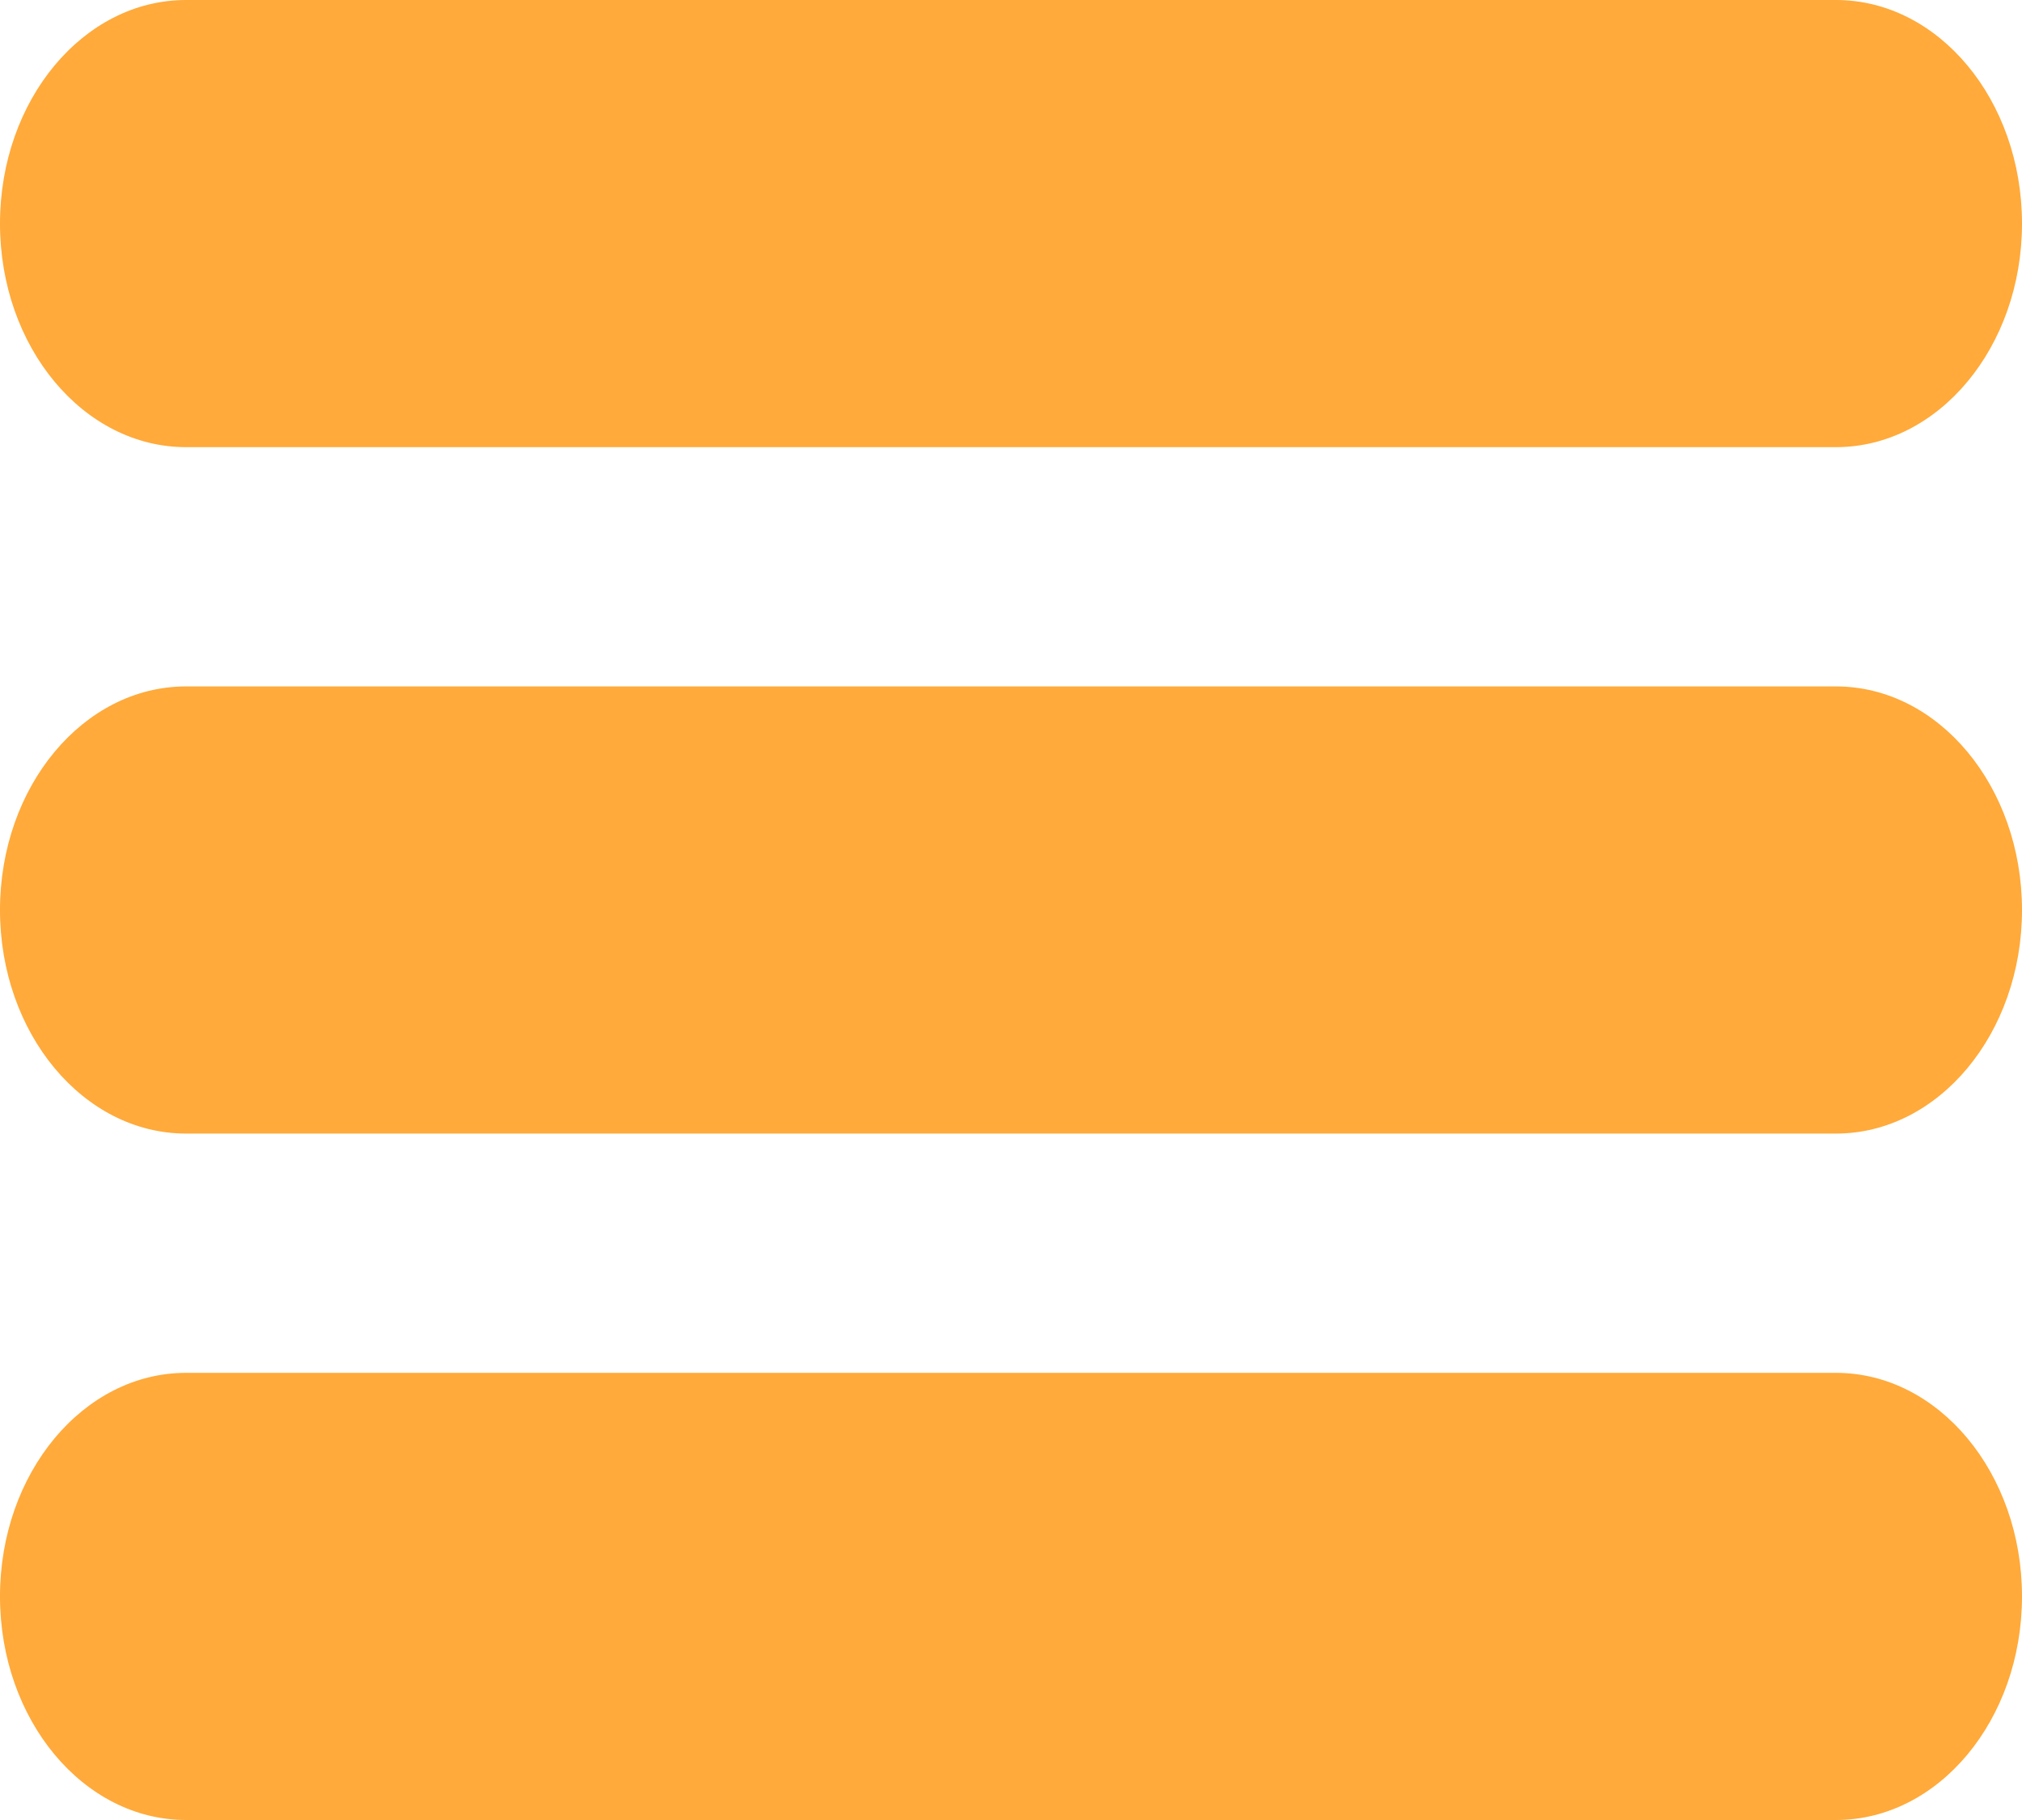 <svg xmlns="http://www.w3.org/2000/svg" width="50" height="45" viewBox="0 0 50 45">
  <path id="menu-ico" d="M45.4,64.3H4.6C2.061,64.3,0,66.777,0,69.828s2.061,5.528,4.6,5.528H45.4c2.539,0,4.6-2.477,4.6-5.528S47.939,64.3,45.4,64.3Zm0,16.972H4.6C2.061,81.272,0,83.748,0,86.8s2.061,5.528,4.6,5.528H45.4c2.539,0,4.6-2.477,4.6-5.528s-2.061-5.528-4.6-5.528Zm0,16.972H4.6c-2.539,0-4.6,2.477-4.6,5.528S2.061,109.3,4.6,109.3H45.4c2.539,0,4.6-2.477,4.6-5.528S47.939,98.244,45.4,98.244Z" transform="translate(0 -64.3)" fill="#ffaa3a"/>
</svg>
